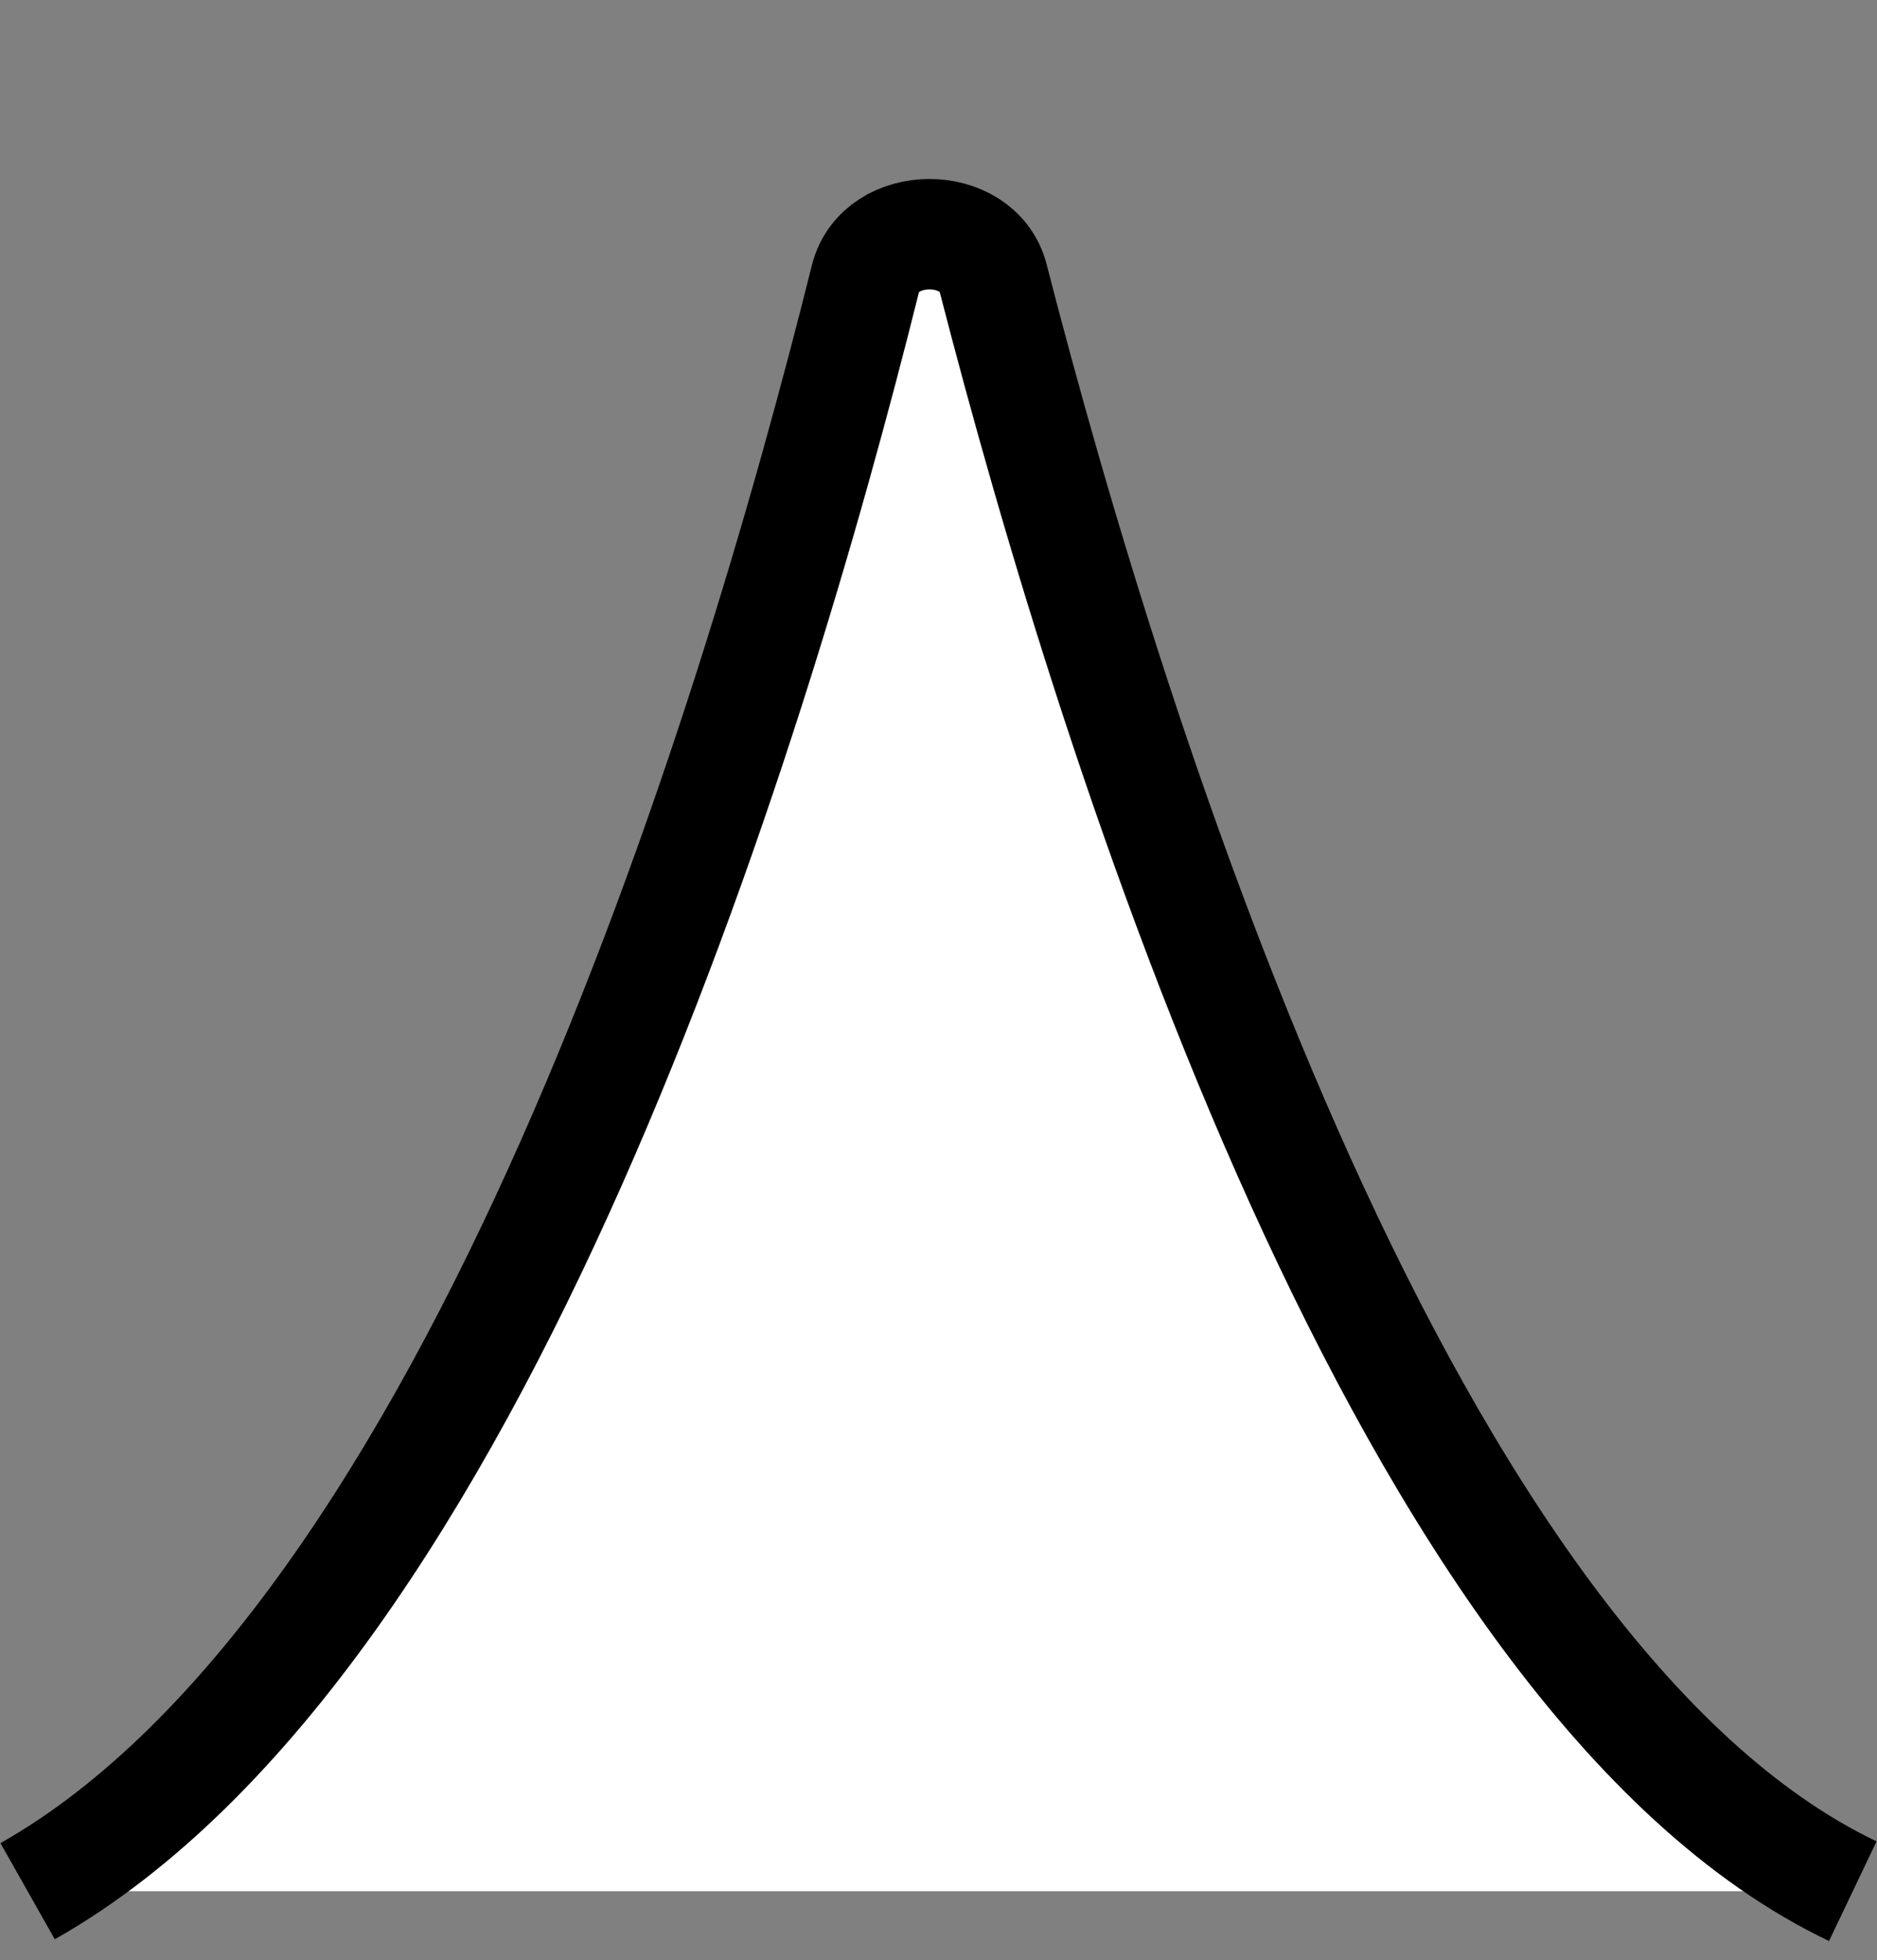 <svg width="68" height="71" viewBox="0 0 68 71" fill="none" xmlns="http://www.w3.org/2000/svg">
<rect x="0" y="0" width="68" height="71" fill="#808080" stroke="none"/>
<path d="M1 68.5C17.213 59.339 27.183 26.817 31.353 10.093C31.886 7.957 35.431 7.942 35.98 10.073C40.381 27.167 50.895 60.755 67.123 68.5H34.062H1Z" fill="white"/>
<path d="M1 68.5C17.213 59.339 27.183 26.817 31.353 10.093C31.886 7.957 35.431 7.942 35.98 10.073C40.381 27.167 50.895 60.755 67.123 68.5" stroke="black" stroke-width="4"/>
</svg>
